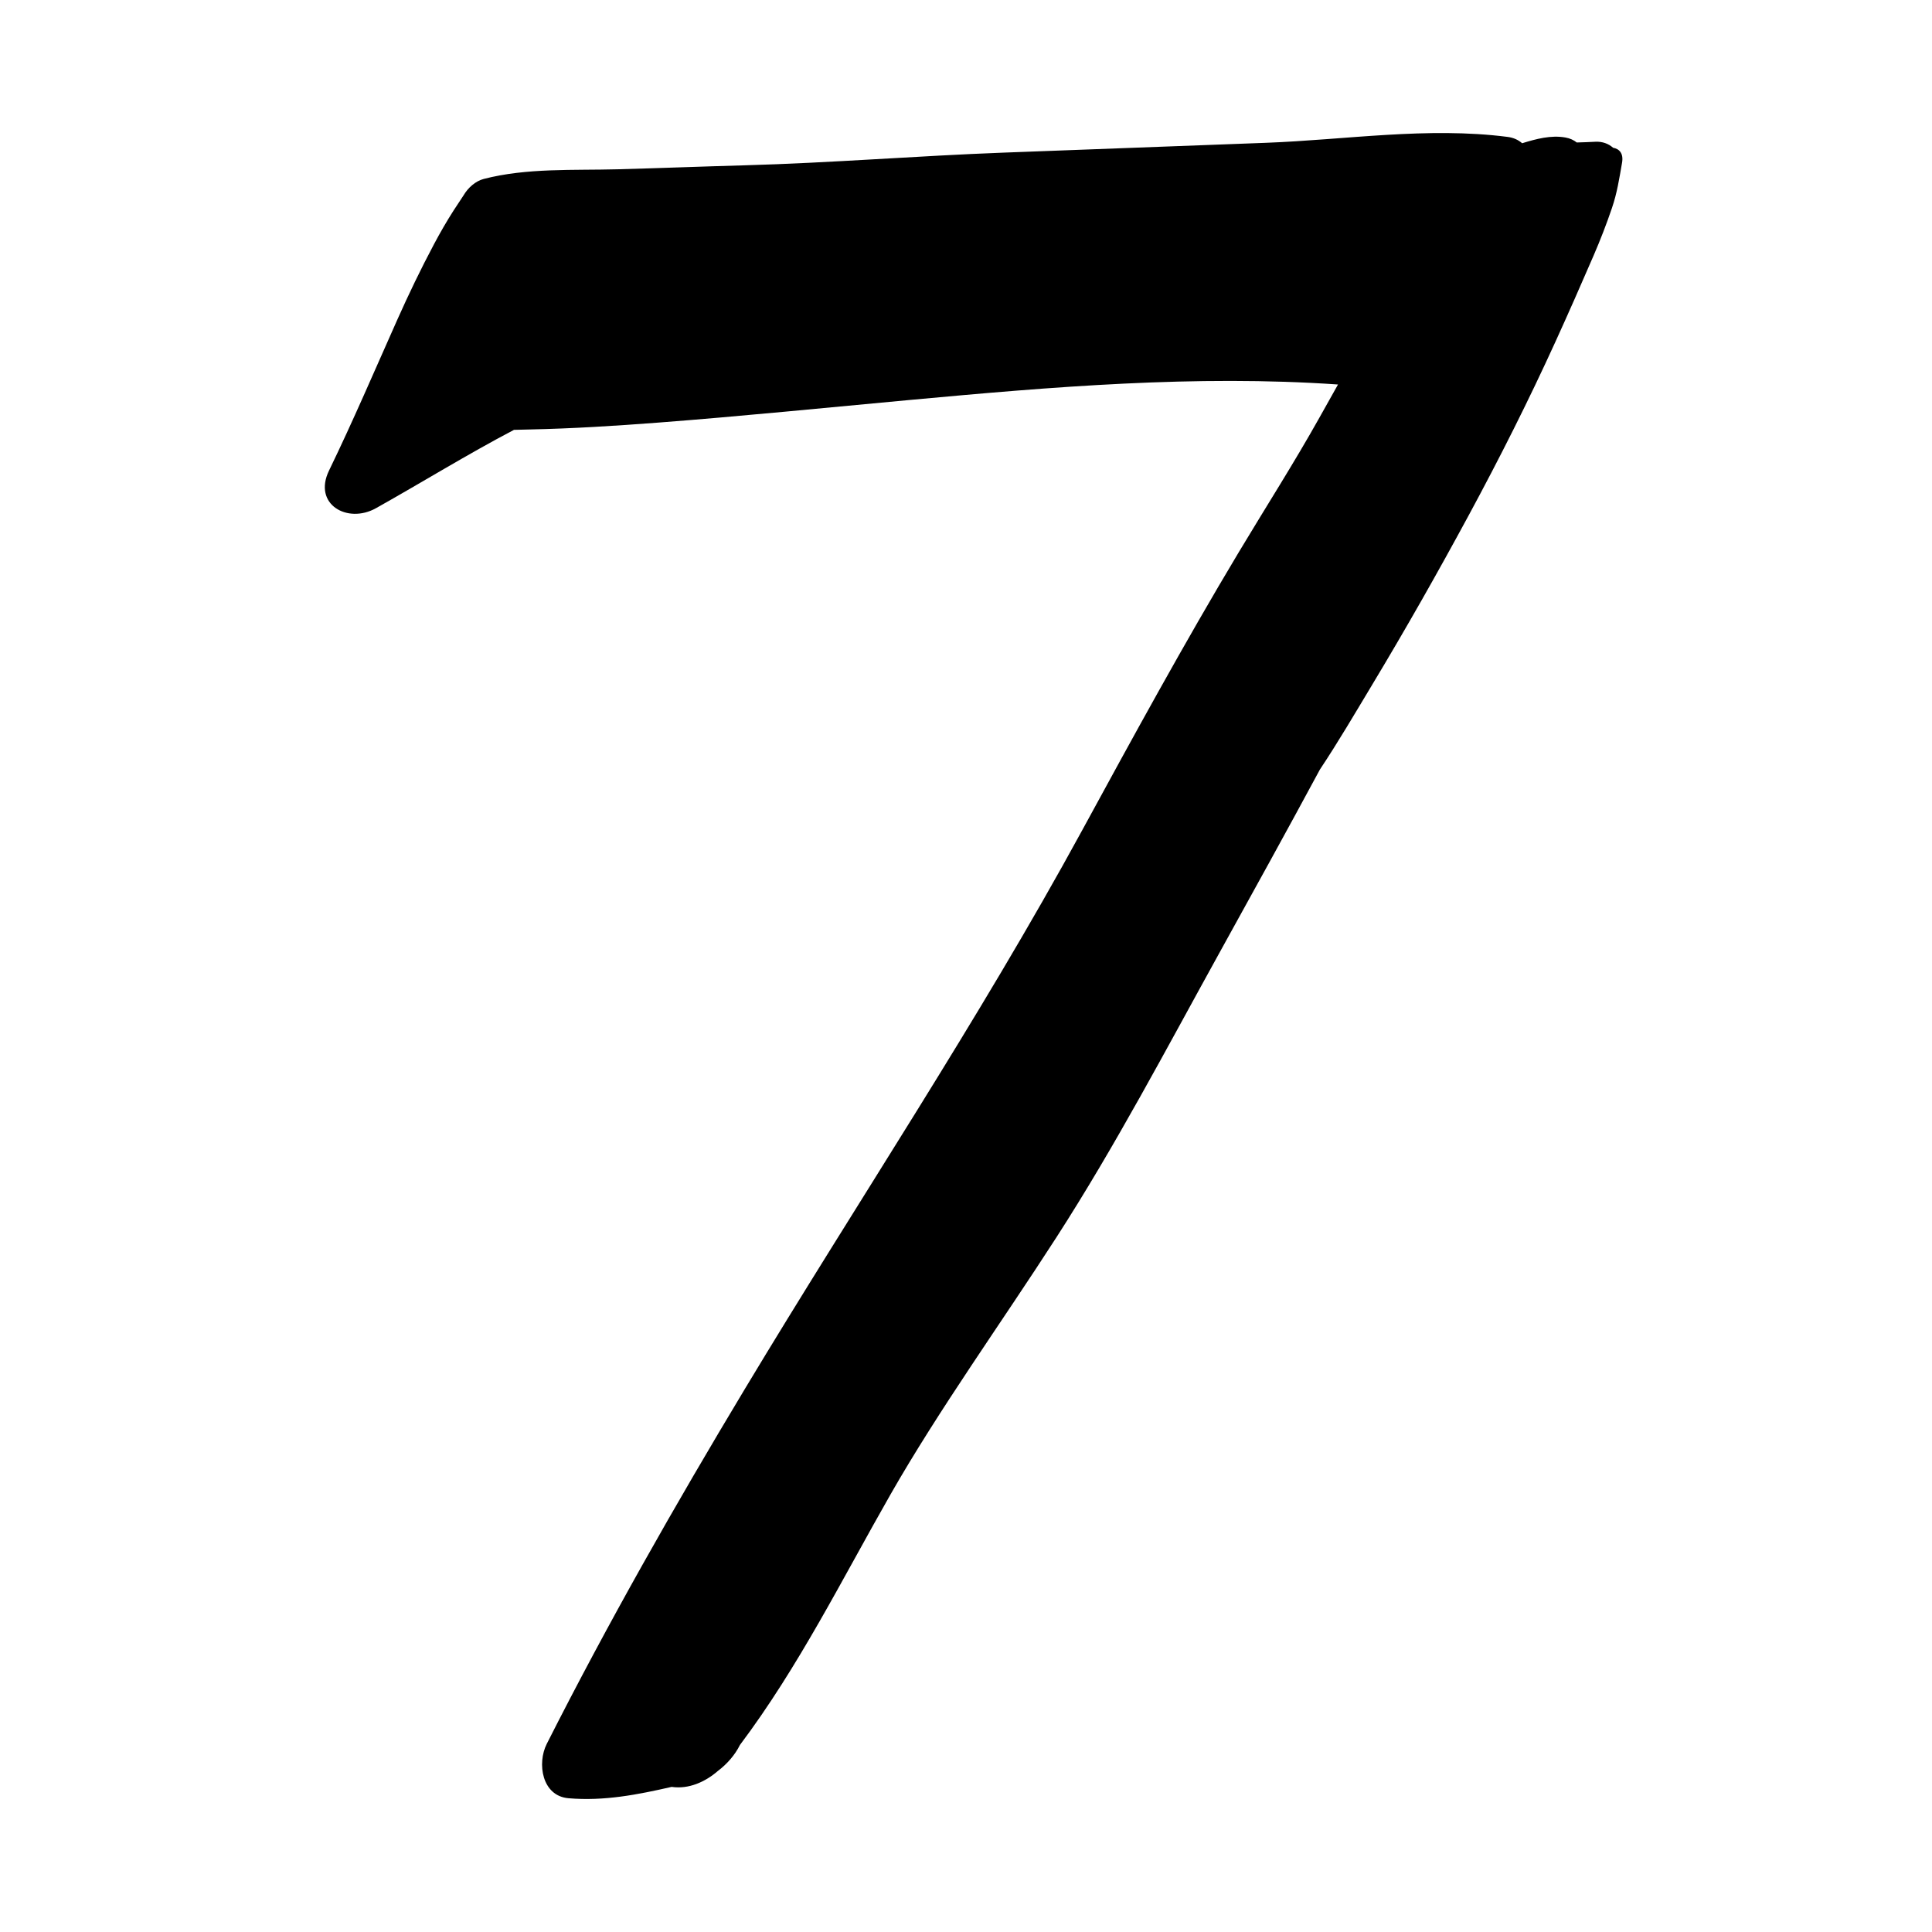 <?xml version="1.0" encoding="utf-8"?>
<!-- Generator: Adobe Illustrator 17.0.0, SVG Export Plug-In . SVG Version: 6.00 Build 0)  -->
<!DOCTYPE svg PUBLIC "-//W3C//DTD SVG 1.0//EN" "http://www.w3.org/TR/2001/REC-SVG-20010904/DTD/svg10.dtd">
<svg version="1.0" id="Layer_1" xmlns="http://www.w3.org/2000/svg" xmlns:xlink="http://www.w3.org/1999/xlink" x="0px" y="0px"
	 width="566.93px" height="566.93px" viewBox="0 0 566.93 566.93" enable-background="new 0 0 566.93 566.93" xml:space="preserve">
<path d="M473.013,61.05c1.534-4.511,2.152-8.668,2.966-13.313c0.48-2.749-0.826-4.072-2.632-4.38
	c-1.313-1.176-3.128-1.874-5.209-1.761c-1.816,0.098-3.633,0.163-5.45,0.214c-0.884-0.702-1.98-1.223-3.329-1.462
	c-4.257-0.755-8.599,0.419-12.698,1.686c-1.087-0.96-2.498-1.634-4.275-1.862c-23.508-3.018-47.438,0.854-70.941,1.734
	c-25.649,0.96-51.299,1.921-76.947,2.881c-25.361,0.949-50.655,3.021-76.041,3.724c-12.408,0.344-24.812,0.83-37.22,1.164
	c-12.972,0.349-26.699-0.438-39.305,2.838c-2.387,0.62-4.592,2.56-5.921,4.837c-0.968,1.454-1.937,2.905-2.88,4.374
	c-2.081,3.241-3.979,6.553-5.788,9.952c-3.868,7.265-7.413,14.644-10.767,22.157c-6.594,14.777-12.957,29.678-20.022,44.239
	c-4.821,9.935,5.419,15.734,13.767,11.054c13.547-7.595,26.748-15.765,40.498-22.988c1.543-0.04,3.081-0.081,4.612-0.113
	c12.574-0.265,25.091-1.05,37.63-2.009c24.692-1.888,49.328-4.383,73.986-6.657c41.481-3.826,83.834-7.424,125.582-4.53
	c-1.818,3.227-3.626,6.457-5.43,9.68c-7.526,13.444-15.832,26.417-23.75,39.628c-16.05,26.775-30.992,54.163-45.93,81.569
	c-30.588,56.121-65.798,108.731-98.926,163.835c-20.497,34.096-40.198,68.694-58.159,104.201c-2.877,5.687-1.427,15.275,6.39,15.938
	c10.471,0.889,20.284-1.054,30.264-3.332c4.968,0.726,9.838-1.427,13.579-4.687c2.633-1.973,5.02-4.684,6.454-7.606
	c17.218-22.899,30.019-48.703,44.19-73.521c14.248-24.951,32.493-50.31,48.702-75.467c17.374-26.964,32.267-55.336,47.773-83.387
	c9.907-17.92,19.814-35.842,29.528-53.867c5.404-8.119,10.352-16.582,15.376-24.933c9.835-16.345,19.248-32.941,28.32-49.721
	c9.018-16.679,17.593-33.703,25.456-50.957c3.807-8.351,7.51-16.749,11.148-25.175C469.607,70.417,471.394,65.807,473.013,61.05z"/>
</svg>
